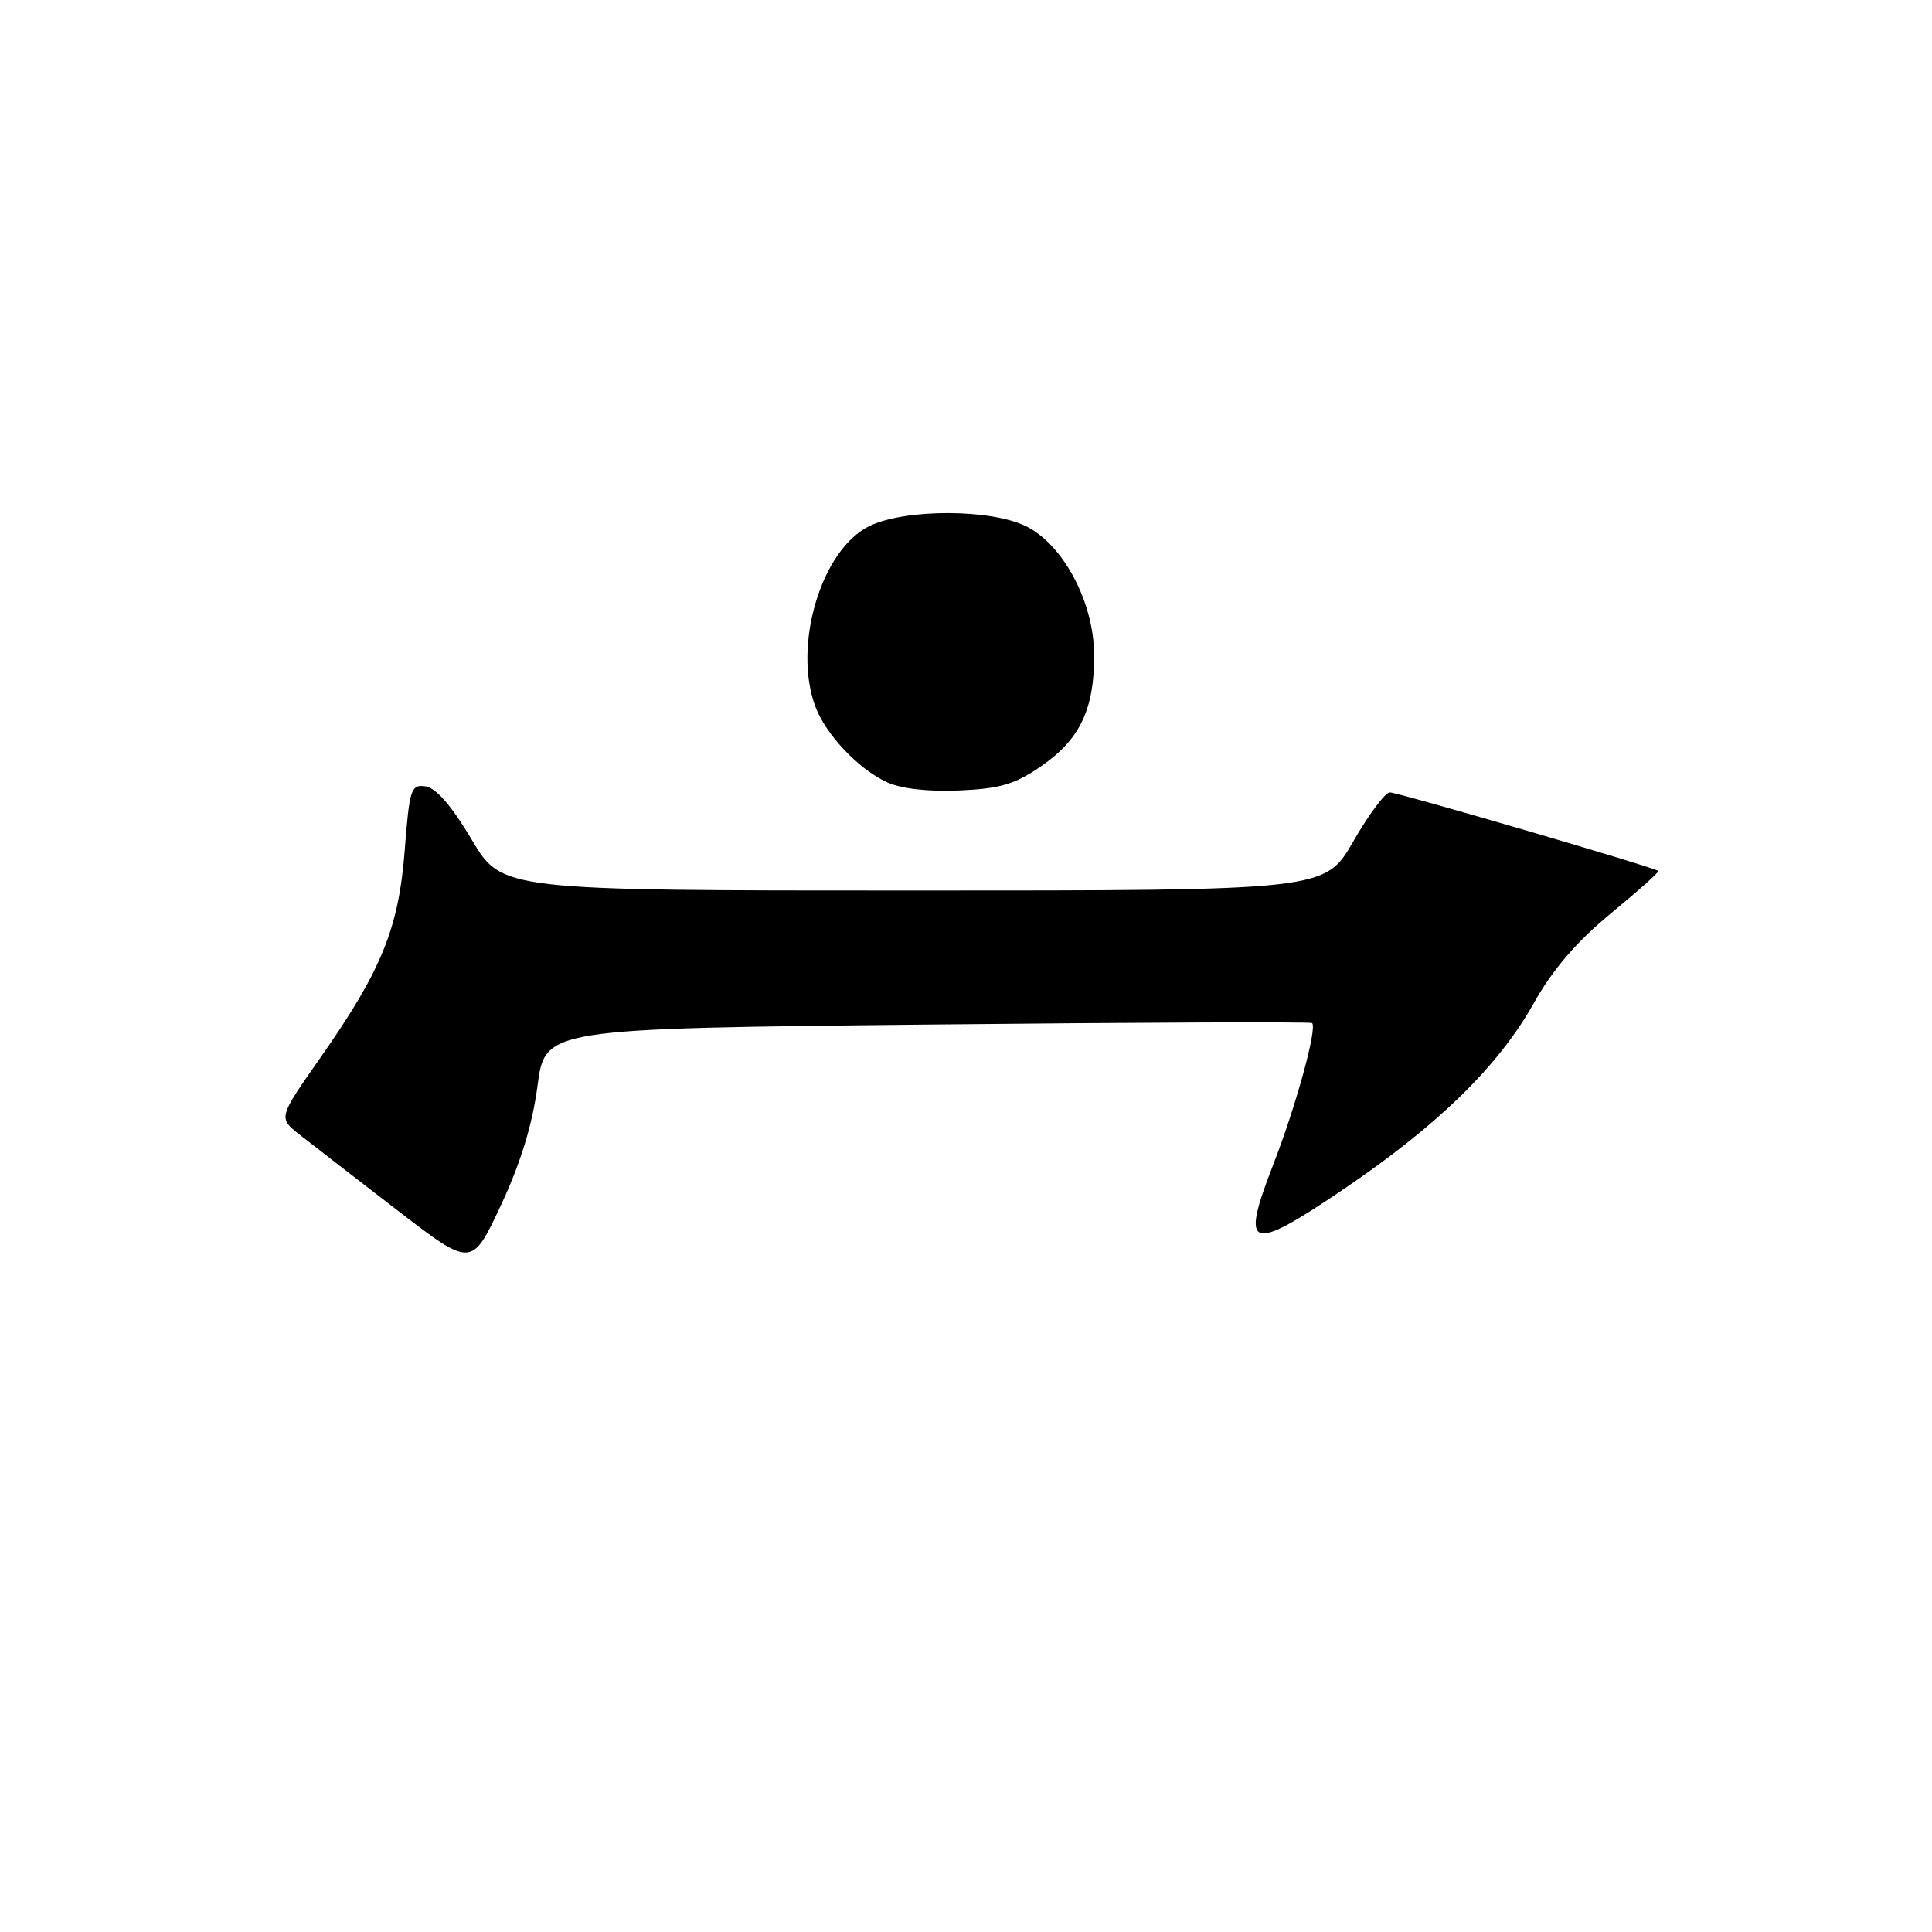 <?xml version="1.0" encoding="UTF-8" standalone="no"?>
<!DOCTYPE svg PUBLIC "-//W3C//DTD SVG 1.1//EN" "http://www.w3.org/Graphics/SVG/1.1/DTD/svg11.dtd" >
<svg xmlns="http://www.w3.org/2000/svg" xmlns:xlink="http://www.w3.org/1999/xlink" version="1.1" viewBox="0 0 256 256">
 <g >
 <path fill="currentColor"
d=" M 71.22 143.89 C 72.22 136.29 72.22 136.29 122.86 135.76 C 150.71 135.47 173.66 135.38 173.86 135.56 C 174.57 136.21 171.71 146.61 168.72 154.29 C 164.31 165.62 165.51 166.05 177.98 157.61 C 190.49 149.15 198.56 141.27 203.22 132.95 C 205.70 128.51 208.88 124.81 213.40 121.07 C 217.02 118.09 219.87 115.54 219.74 115.41 C 219.28 114.95 185.25 105.00 184.16 105.00 C 183.55 105.00 181.37 107.92 179.31 111.50 C 175.57 118.00 175.57 118.00 121.04 118.00 C 66.50 118.00 66.50 118.00 62.50 111.25 C 59.87 106.81 57.78 104.40 56.40 104.20 C 54.45 103.92 54.26 104.51 53.63 112.66 C 52.83 123.01 50.57 128.56 42.44 140.17 C 36.88 148.11 36.88 148.11 39.65 150.31 C 41.18 151.51 46.95 155.98 52.47 160.23 C 62.50 167.96 62.50 167.96 66.36 159.73 C 68.97 154.15 70.54 149.05 71.22 143.89 Z  M 138.02 101.48 C 143.11 97.96 145.01 93.95 144.98 86.78 C 144.95 79.83 140.93 72.22 136.00 69.75 C 131.36 67.43 120.09 67.39 115.27 69.67 C 108.84 72.73 104.99 85.55 108.06 93.68 C 109.46 97.37 113.74 101.89 117.50 103.64 C 119.37 104.51 122.99 104.92 127.12 104.74 C 132.56 104.50 134.51 103.92 138.02 101.48 Z "/>
</g>
</svg>